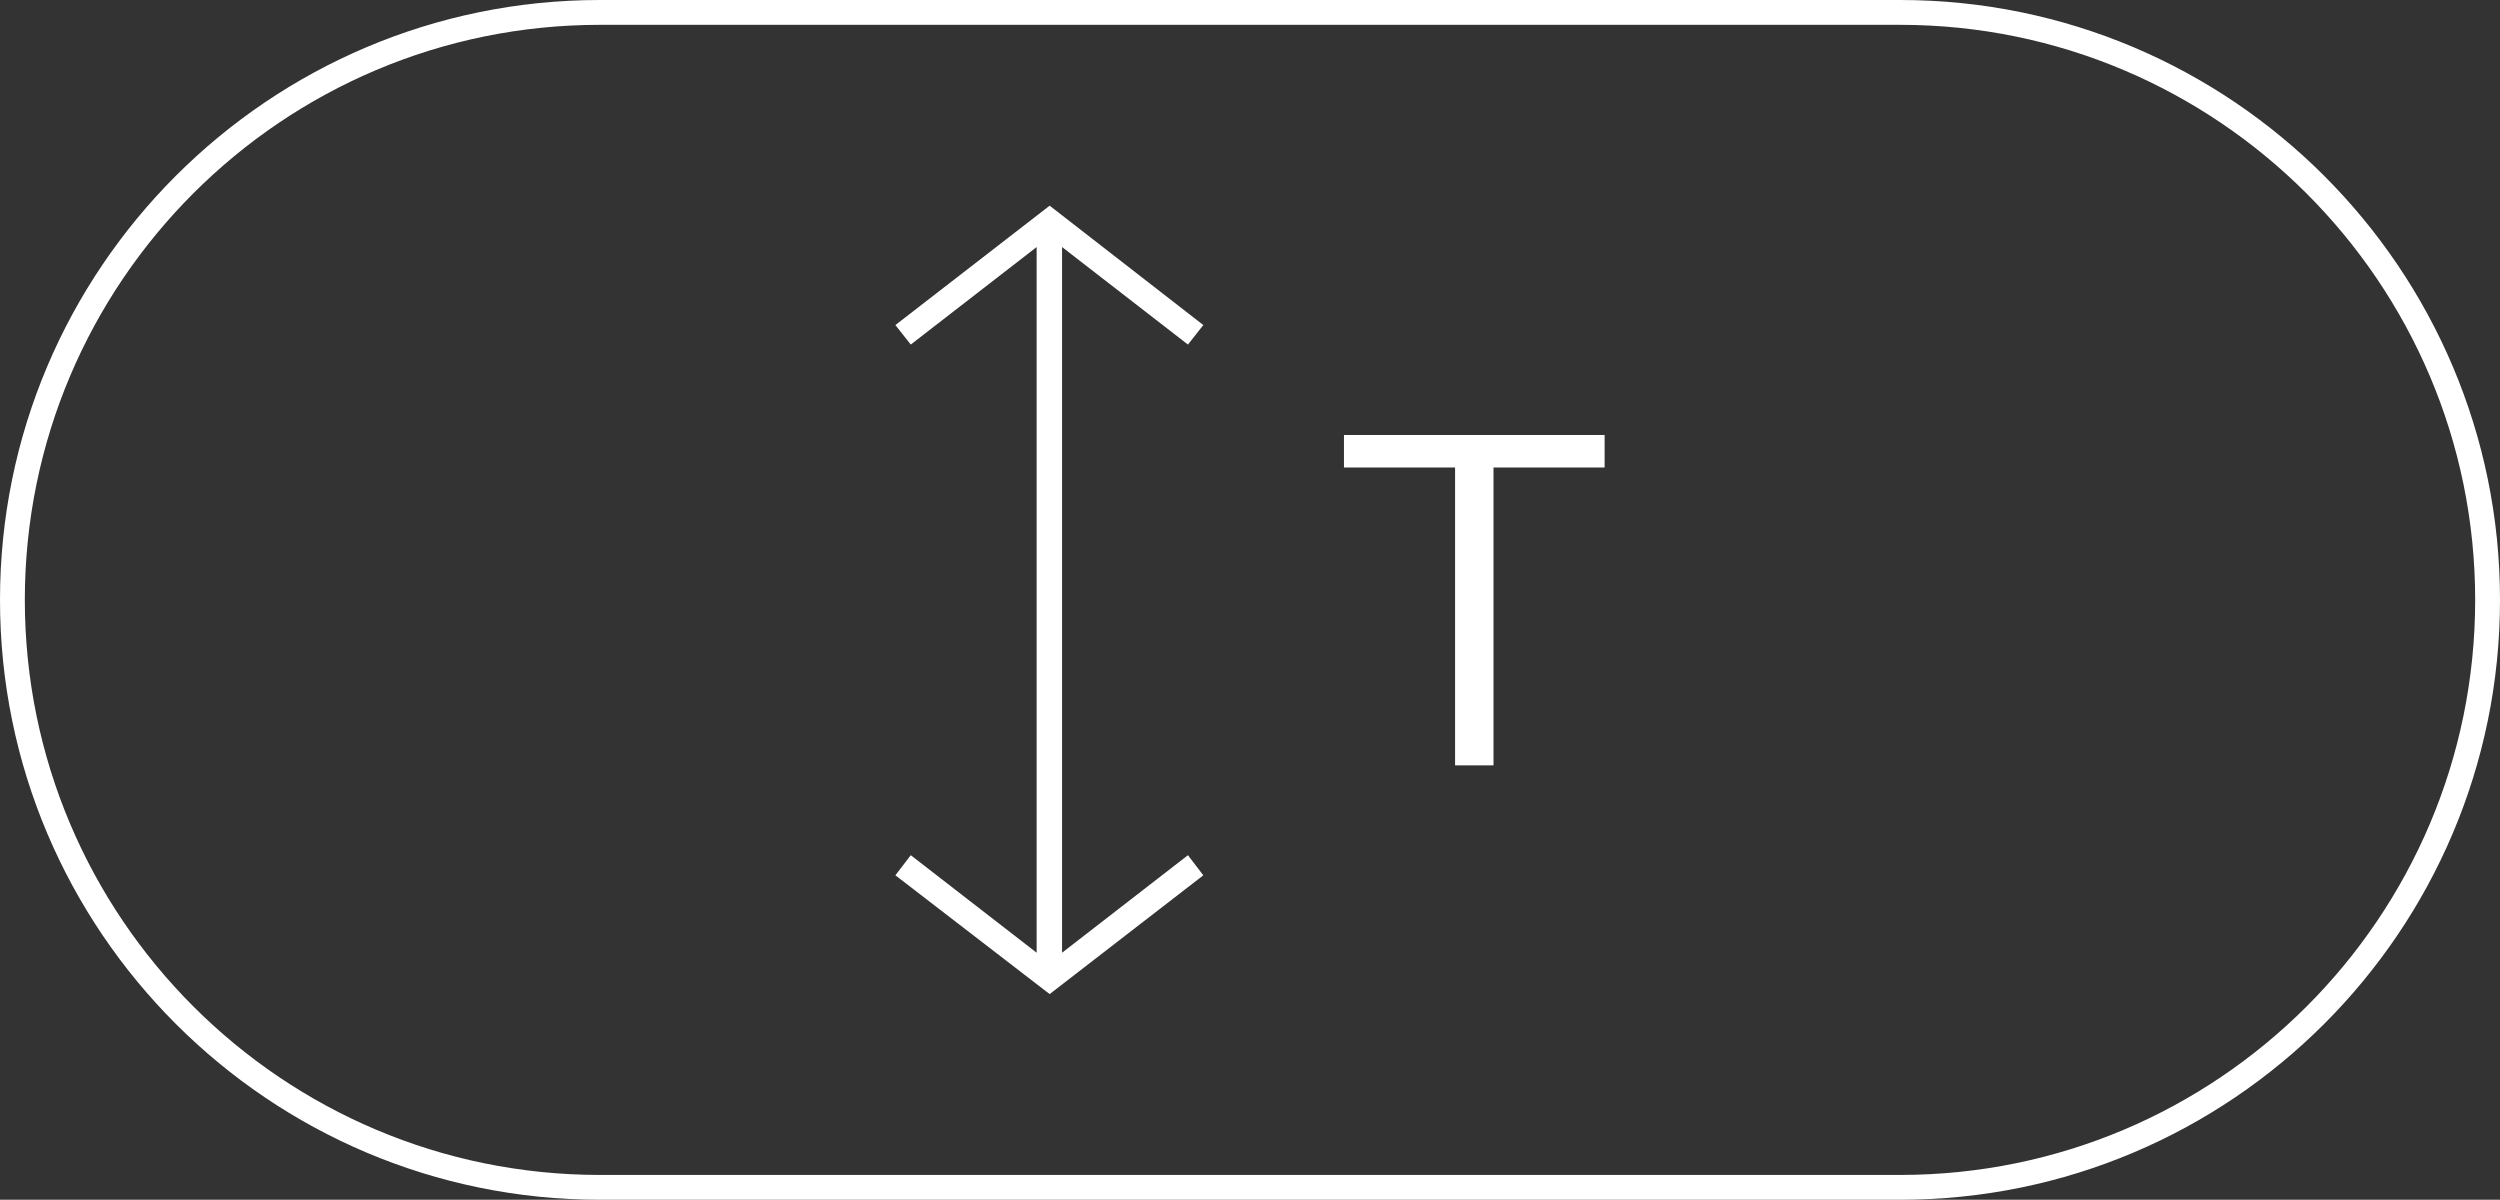 <?xml version="1.0" encoding="utf-8"?>
<!-- Generator: Adobe Illustrator 25.4.1, SVG Export Plug-In . SVG Version: 6.00 Build 0)  -->
<svg version="1.1" id="Calque_1" xmlns="http://www.w3.org/2000/svg" xmlns:xlink="http://www.w3.org/1999/xlink" x="0px" y="0px"
	 viewBox="0 0 423 203" style="enable-background:new 0 0 423 203;" xml:space="preserve">
<rect x="0" y="0" width="423" height="203" fill="#333333" stroke="none"/>
<style type="text/css">
	.st0{fill:#FFFFFF;}
	.st1{enable-background:new    ;}
</style>
<g>
	<g id="Rectangle_22_">
		<g>
			<path class="st0" d="M321.5,203h-220C45.5,203,0,157.5,0,101.5S45.5,0,101.5,0h220C377.5,0,423,45.5,423,101.5
				S377.5,203,321.5,203z M101.5,4.2c-53.7,0-97.3,43.6-97.3,97.3s43.6,97.3,97.3,97.3h220c53.7,0,97.3-43.6,97.3-97.3
				S375.1,4.2,321.5,4.2H101.5L101.5,4.2z"/>
		</g>
	</g>
	<g>
		<g>
			<g class="st1">
				<path class="st0" d="M271.5,79.1h-18.8v50.4h-6.5V79.1h-18.8v-5.5h44.1V79.1z"/>
			</g>
		</g>
		<polygon class="st0" points="179.7,161.2 179.7,41.8 201,58.3 203.6,55 177.6,34.8 151.5,55 154.1,58.3 175.4,41.8 175.4,161.2 
			154.1,144.7 151.5,148.1 177.6,168.2 203.6,148.1 201,144.7 		"/>
	</g>
</g>
</svg>
